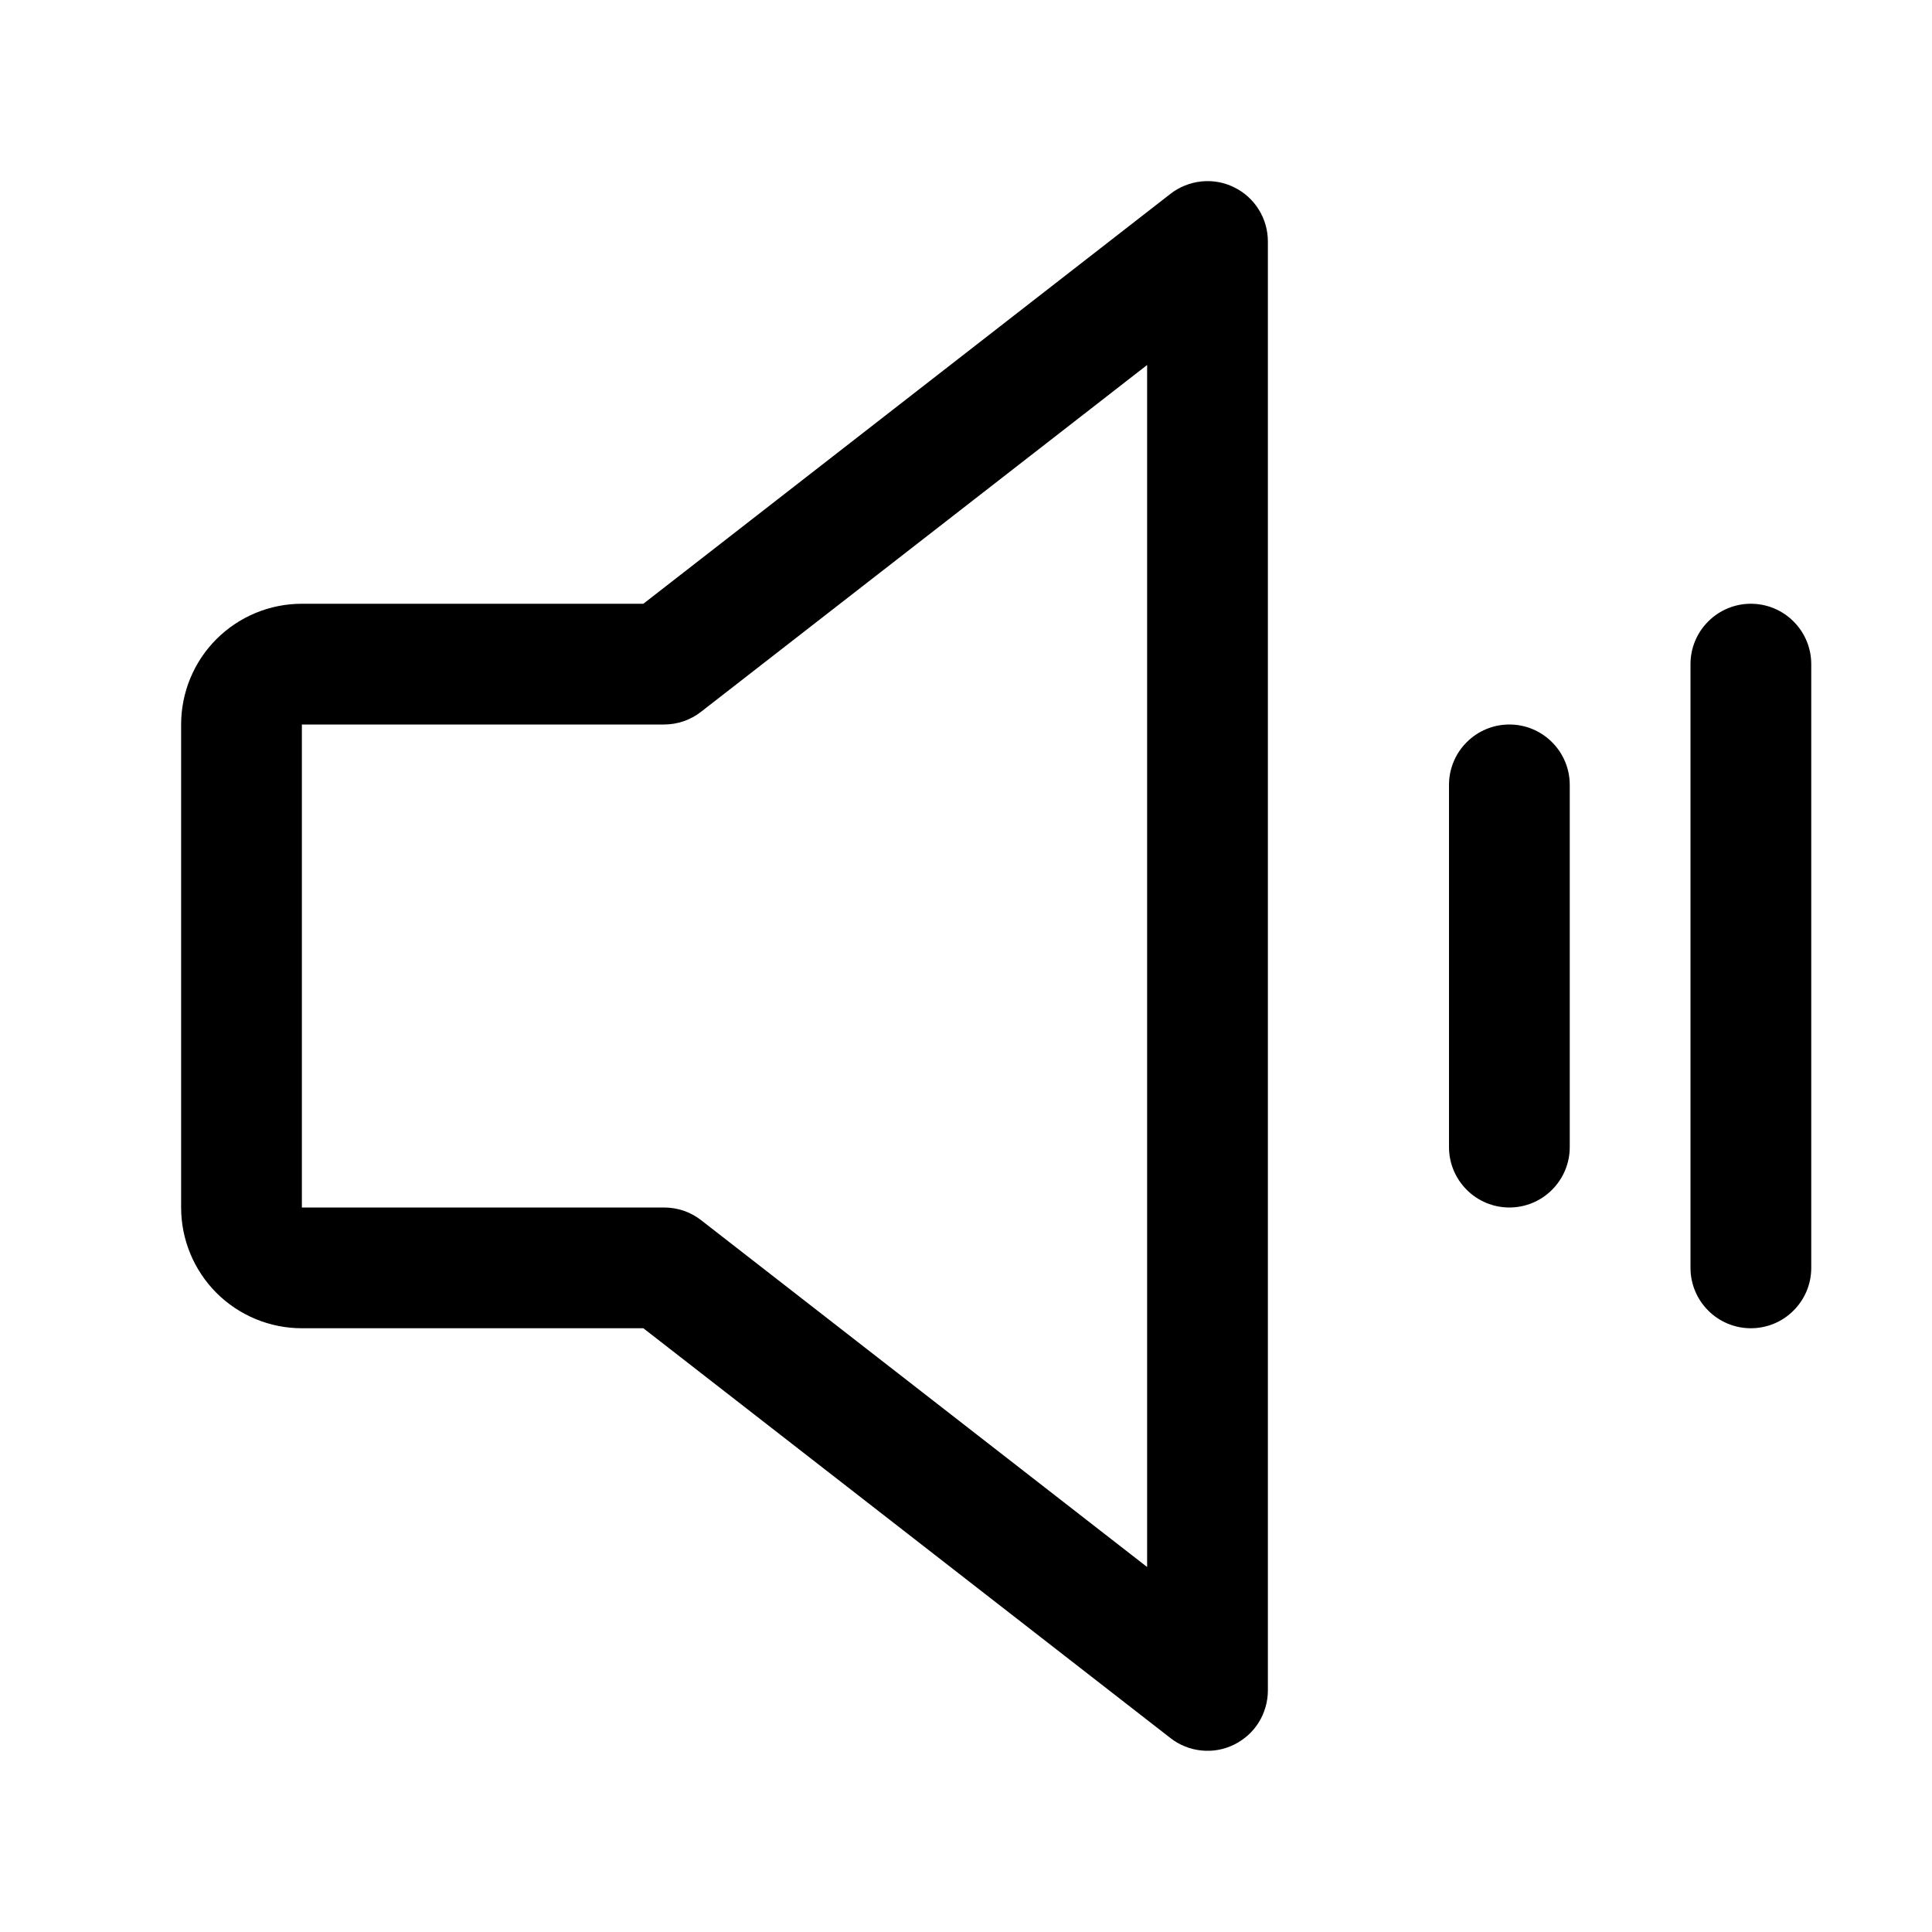 <svg width="24" height="24" viewBox="0 0 24 24" fill="none" xmlns="http://www.w3.org/2000/svg">
<path d="M15.329 2.326C15.203 2.264 15.062 2.239 14.923 2.254C14.783 2.269 14.65 2.322 14.54 2.408L7.992 7.5H3.75C3.352 7.5 2.971 7.658 2.689 7.939C2.408 8.22 2.25 8.602 2.25 9V15C2.25 15.398 2.408 15.779 2.689 16.061C2.971 16.342 3.352 16.5 3.75 16.5H7.992L14.54 21.591C14.65 21.677 14.783 21.731 14.923 21.745C15.062 21.76 15.203 21.735 15.329 21.673C15.455 21.611 15.562 21.516 15.636 21.397C15.71 21.278 15.75 21.14 15.75 21V3C15.75 2.859 15.711 2.722 15.636 2.602C15.562 2.483 15.455 2.387 15.329 2.326ZM14.25 19.466L8.71 15.158C8.579 15.055 8.417 15 8.25 15H3.75V9H8.25C8.417 9 8.579 8.944 8.71 8.841L14.25 4.534V19.466ZM19.5 9.75V14.25C19.5 14.449 19.421 14.639 19.28 14.78C19.14 14.921 18.949 15 18.75 15C18.551 15 18.36 14.921 18.22 14.78C18.079 14.639 18 14.449 18 14.25V9.75C18 9.551 18.079 9.36 18.22 9.22C18.36 9.079 18.551 9 18.75 9C18.949 9 19.14 9.079 19.28 9.22C19.421 9.36 19.5 9.551 19.5 9.75ZM22.5 8.25V15.75C22.5 15.949 22.421 16.14 22.28 16.28C22.14 16.421 21.949 16.5 21.75 16.5C21.551 16.5 21.36 16.421 21.22 16.28C21.079 16.14 21 15.949 21 15.75V8.25C21 8.051 21.079 7.86 21.22 7.72C21.36 7.579 21.551 7.5 21.75 7.5C21.949 7.5 22.14 7.579 22.28 7.72C22.421 7.86 22.5 8.051 22.5 8.25Z" fill="currentColor"/>
</svg>
